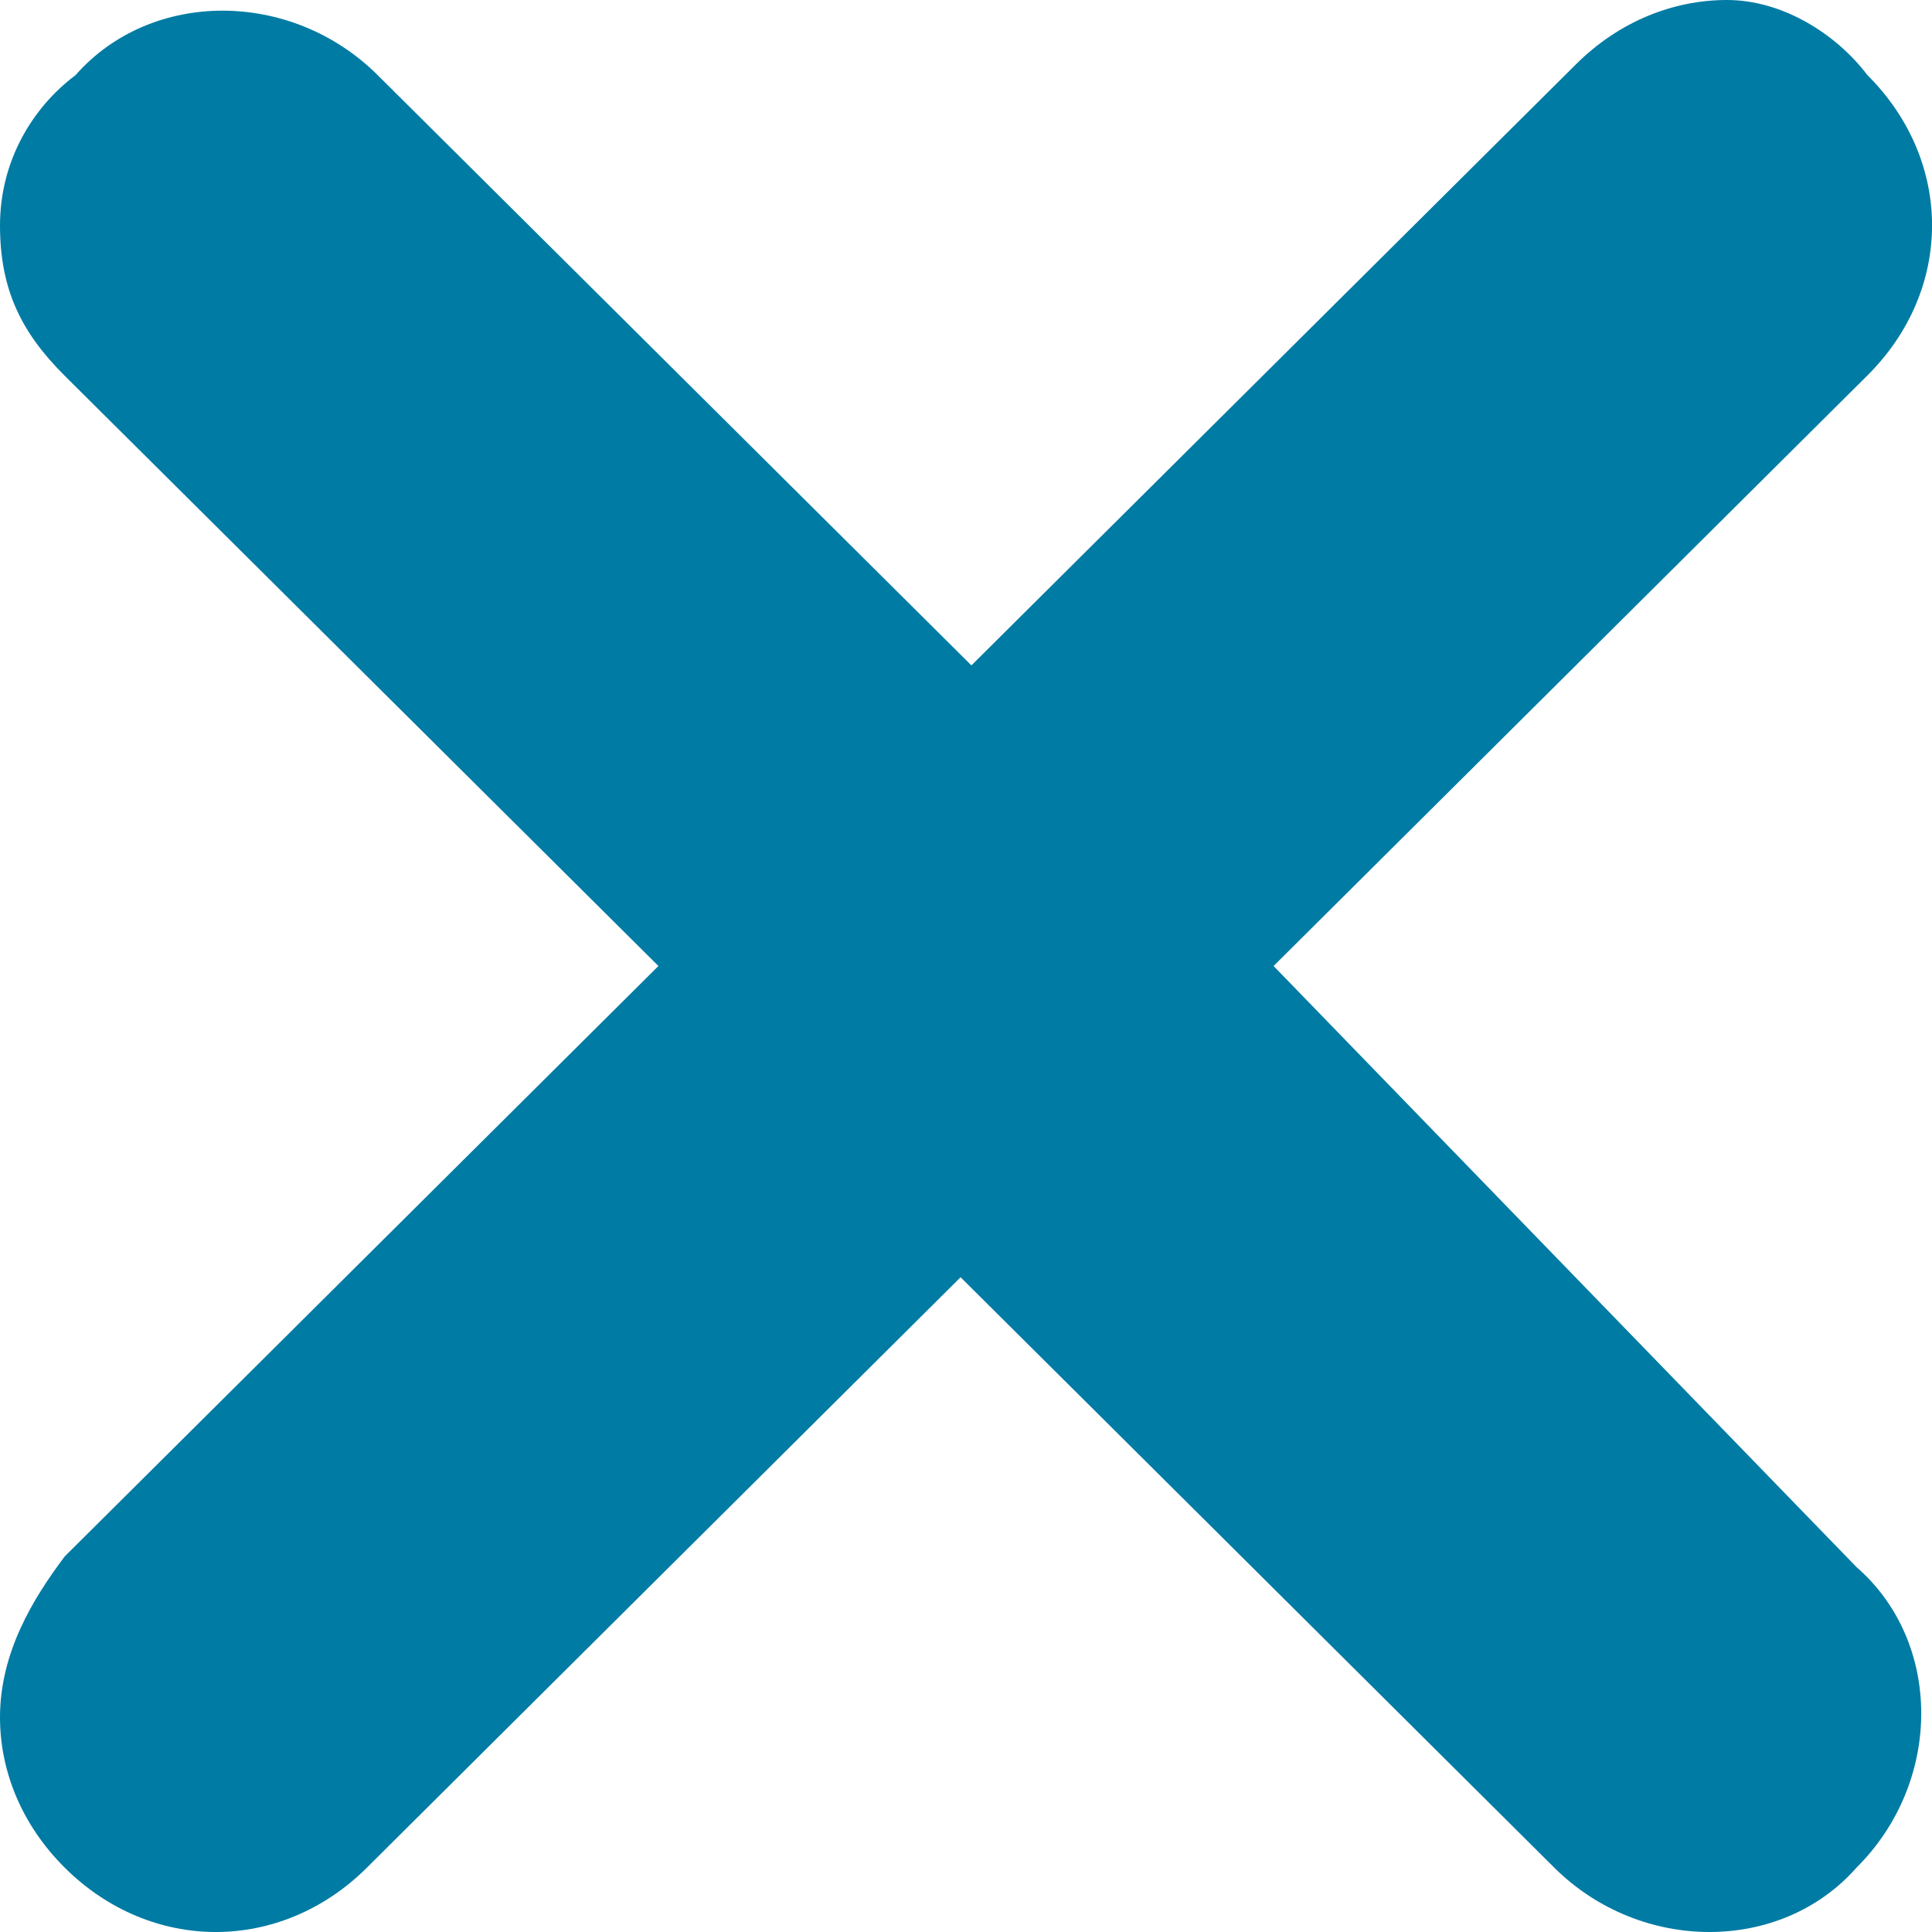 <svg xmlns="http://www.w3.org/2000/svg" viewBox="0 0 1000 1000" style="enable-background:new 0 0 1000 1000" xml:space="preserve"><path d="m659.2 500 307.3-305.6c44.7-44.4 44.7-111.1 0-155.6C949.7 16.7 921.8 0 893.9 0 866 0 838 11.1 815.7 33.3L502.8 344.4 195.5 38.9C150.8-5.6 78.2-5.6 39.1 38.9 16.8 55.6 0 83.3 0 116.7s11.2 55.6 33.5 77.8L340.8 500 33.5 805.6C16.8 827.8 0 855.6 0 888.9c0 27.8 11.2 55.6 33.5 77.8 22.3 22.2 50.3 33.3 78.2 33.3s55.9-11.1 78.2-33.3l307.3-305.6 307.3 305.6c44.7 44.4 117.3 44.4 156.4 0 44.7-44.4 44.7-116.7 0-155.6L659.2 500z" style="fill:#007ba4"/></svg>